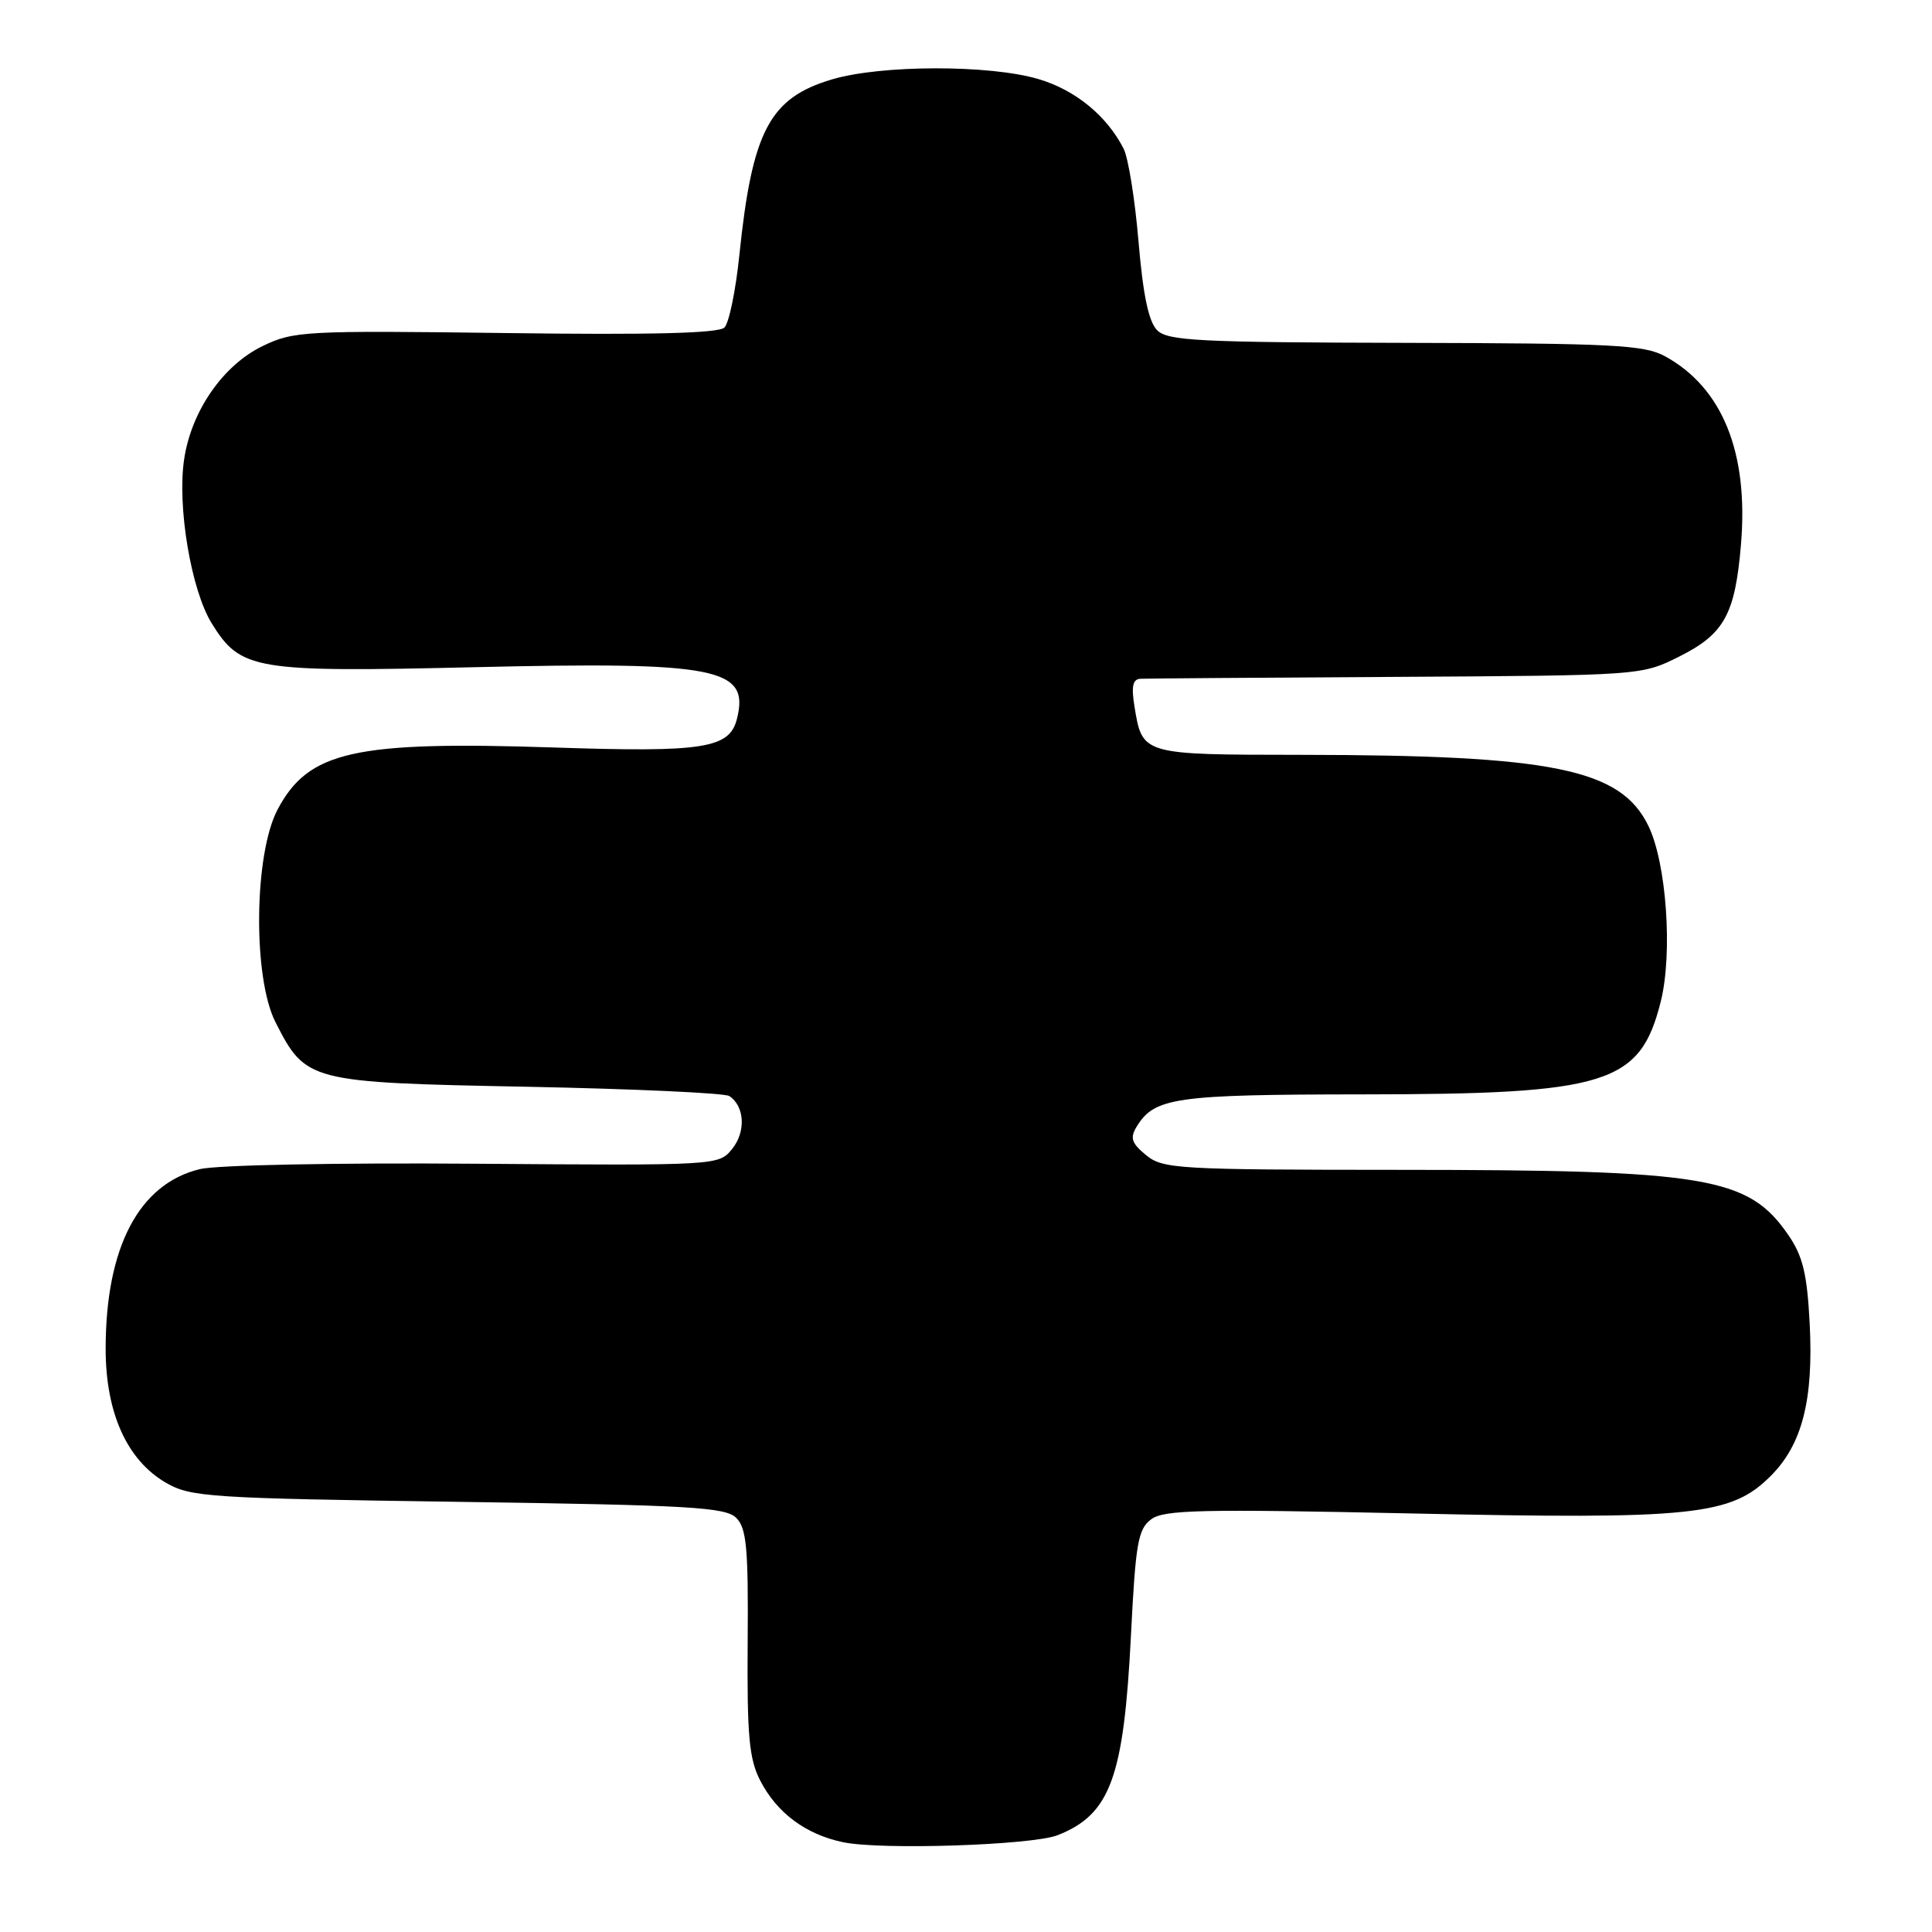 <?xml version="1.0" encoding="UTF-8" standalone="no"?>
<!DOCTYPE svg PUBLIC "-//W3C//DTD SVG 1.1//EN" "http://www.w3.org/Graphics/SVG/1.1/DTD/svg11.dtd" >
<svg xmlns="http://www.w3.org/2000/svg" xmlns:xlink="http://www.w3.org/1999/xlink" version="1.1" viewBox="0 0 256 256">
 <g >
 <path fill="currentColor"
d=" M 140.15 243.17 C 147.13 240.41 148.91 235.55 149.86 216.65 C 150.47 204.50 150.79 202.62 152.53 201.32 C 154.22 200.05 159.09 199.94 187.01 200.54 C 224.41 201.35 229.37 200.83 234.63 195.57 C 238.81 191.39 240.32 185.47 239.79 175.33 C 239.45 168.81 238.89 166.46 236.98 163.67 C 231.67 155.93 226.24 155.02 185.36 155.01 C 156.04 155.00 154.08 154.89 151.86 153.06 C 149.94 151.49 149.71 150.78 150.60 149.31 C 152.96 145.42 155.65 145.03 180.57 145.01 C 212.99 144.99 217.32 143.65 220.06 132.71 C 221.66 126.30 220.82 114.34 218.41 109.41 C 214.73 101.88 205.78 100.05 172.37 100.02 C 151.27 100.00 151.37 100.03 150.32 93.59 C 149.89 90.94 150.10 89.98 151.12 89.94 C 151.88 89.90 167.12 89.79 185.00 89.69 C 217.49 89.50 217.50 89.50 222.50 87.00 C 228.48 84.01 229.91 81.41 230.69 72.13 C 231.71 59.98 228.24 51.38 220.63 47.21 C 217.87 45.70 213.79 45.49 186.22 45.43 C 158.85 45.37 154.74 45.16 153.33 43.76 C 152.20 42.63 151.46 39.10 150.86 32.01 C 150.39 26.43 149.50 20.89 148.88 19.69 C 146.64 15.32 142.48 11.92 137.61 10.48 C 131.14 8.56 116.77 8.58 110.24 10.52 C 101.97 12.98 99.67 17.34 97.97 33.79 C 97.49 38.48 96.60 42.80 95.99 43.40 C 95.23 44.16 86.34 44.39 67.00 44.13 C 40.36 43.79 38.91 43.86 34.79 45.86 C 29.56 48.39 25.35 54.46 24.40 60.85 C 23.46 67.09 25.32 78.17 28.05 82.59 C 31.89 88.79 33.68 89.09 62.74 88.41 C 95.09 87.65 99.35 88.49 97.65 95.25 C 96.67 99.17 93.26 99.71 73.50 99.05 C 46.93 98.17 40.88 99.52 36.78 107.27 C 33.65 113.19 33.49 129.51 36.50 135.44 C 40.52 143.34 40.89 143.44 69.82 144.00 C 83.94 144.28 96.01 144.83 96.63 145.23 C 98.67 146.56 98.86 149.95 97.02 152.23 C 95.22 154.44 95.22 154.44 62.86 154.20 C 44.63 154.06 28.75 154.37 26.50 154.91 C 18.41 156.86 14.00 165.27 14.00 178.73 C 14.00 187.21 16.83 193.49 22.00 196.48 C 25.28 198.37 27.69 198.53 60.72 199.00 C 91.48 199.44 96.14 199.71 97.56 201.13 C 98.92 202.49 99.17 205.13 99.07 217.63 C 98.98 230.03 99.26 233.07 100.73 235.93 C 102.94 240.22 106.75 243.06 111.69 244.10 C 116.72 245.16 136.78 244.50 140.15 243.17 Z "/>
</g>
</svg>